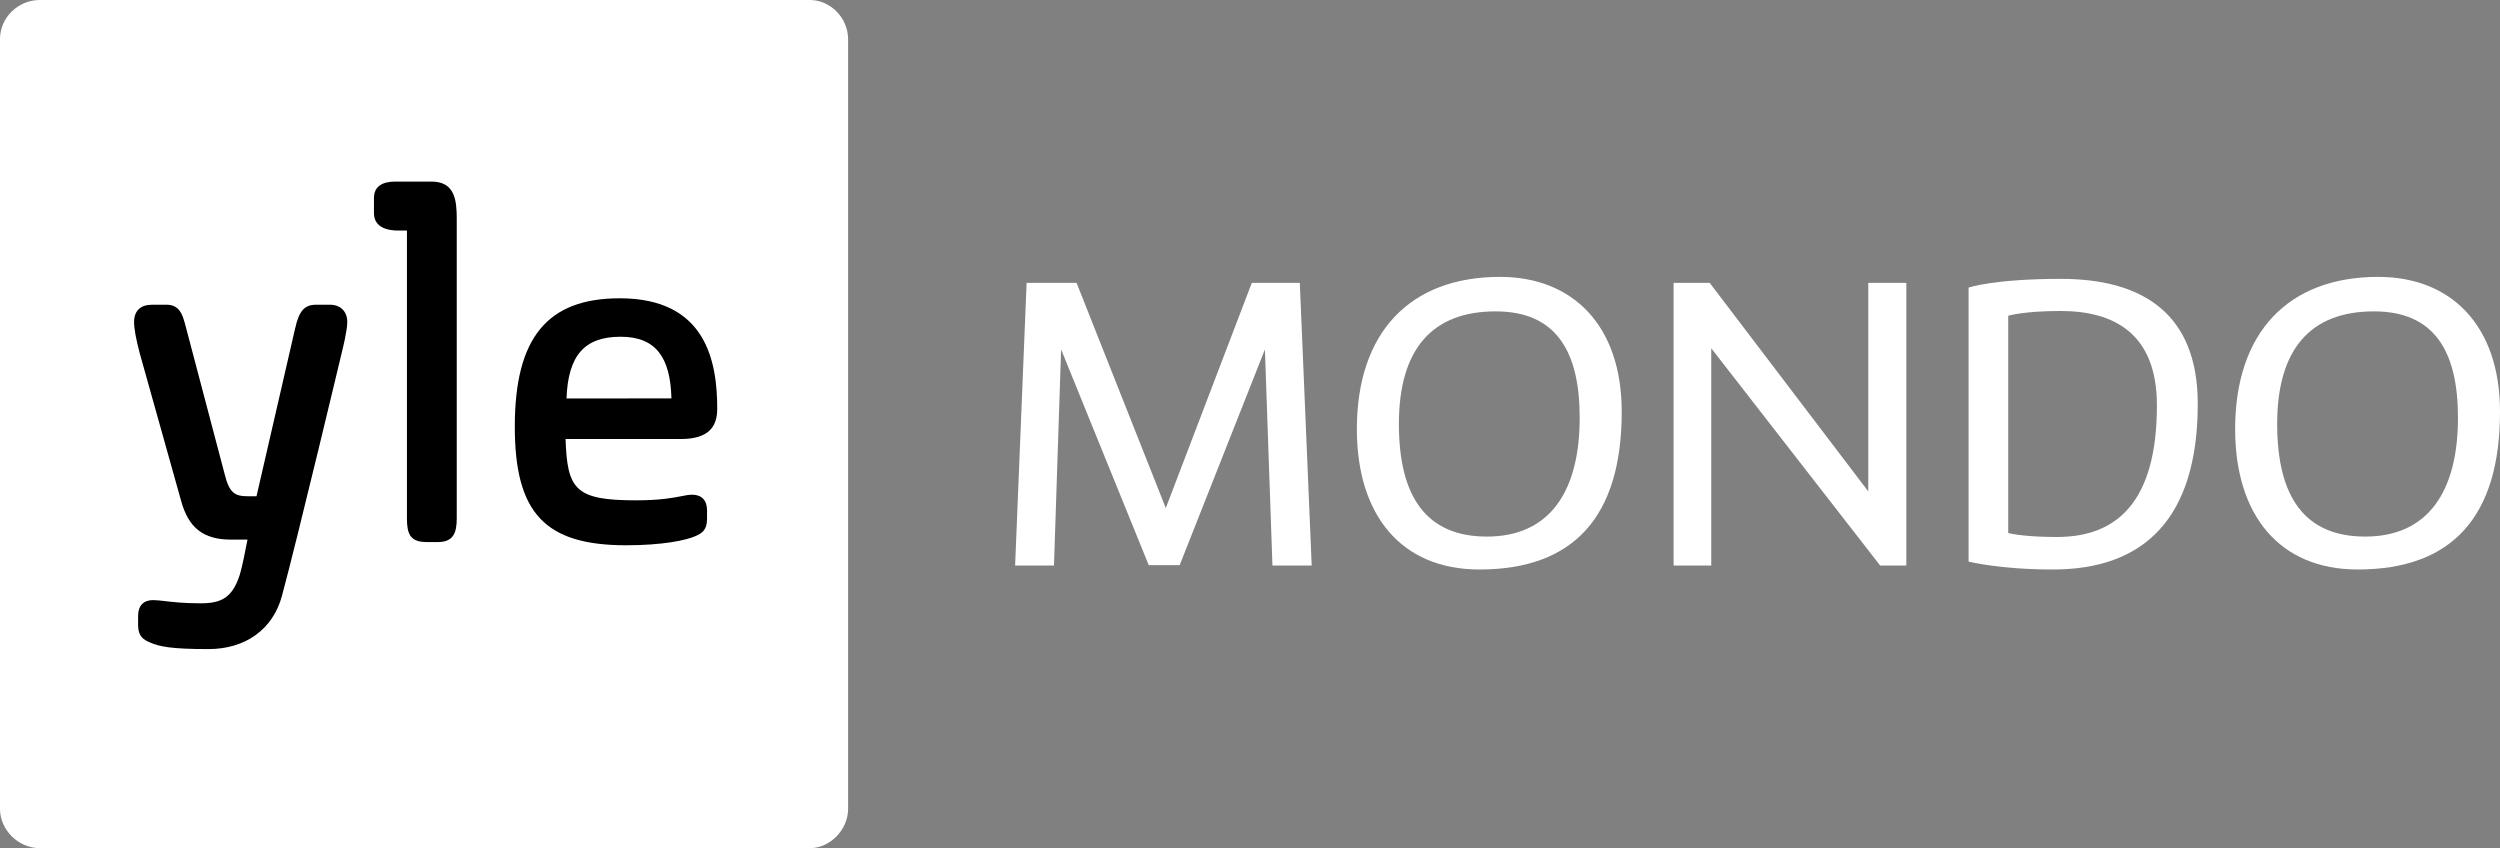 <svg enable-background="new 0 0 900.5 595.28" version="1.1" viewBox="0 0 673.67 228.54" xml:space="preserve" xmlns="http://www.w3.org/2000/svg" xmlns:xlink="http://www.w3.org/1999/xlink"><rect x="0" y="0" width="673.67" height="228.54" fill="#808080" stroke="none"/><g transform="translate(-166.13 -28.544)" fill="#fff"><defs><rect id="b" x="166.12" y="28.544" width="228.55" height="228.54"/></defs><clipPath id="a"><use width="100%" height="100%" overflow="visible" xlink:href="#b"/></clipPath><path d="m394.67 39.143v207.34c0 5.661-4.894 10.606-10.265 10.606h-207.55c-5.832 0-10.73-4.945-10.73-10.606v-207.34c0-5.884 4.898-10.599 10.73-10.599h207.55c5.371 0 10.265 4.715 10.265 10.599" clip-path="url(#a)" fill="#fff"/><path d="m259.71 115.3c0-2.823-1.831-4.644-4.651-4.644h-3.683c-3.191 0-4.625 1.589-5.704 6.33l-10.422 45.284h-2.32c-3.514 0-4.985-0.884-6.229-5.843l-10.412-39.478-0.116-0.432c-0.794-3.018-1.544-5.861-5.14-5.861h-3.901c-3.141 0-4.869 1.647-4.869 4.644 0 1.822 0.495 4.532 1.557 8.56l11.065 39.463c1.983 7.447 6.024 10.63 13.5 10.63h4.438c-0.468 2.478-1.47 7.582-2.096 9.52-2.029 6.317-5.172 7.643-10.586 7.643-4.47 0-7.403-0.345-9.544-0.595-1.287-0.147-2.313-0.271-3.254-0.271-2.543 0-3.996 1.536-3.996 4.214v2.602c0 2.975 1.528 3.886 3.073 4.543 2.635 1.195 5.945 1.842 15.889 1.842 9.975 0 17.378-5.346 19.792-14.316 4.383-16.273 16.152-65.692 16.268-66.173-1e-3 -2e-3 1.341-5.229 1.341-7.662" clip-path="url(#a)" fill="#000"/><path d="m289.21 87.545c0-5.102-0.526-10.073-6.821-10.073h-9.323c-1.683 0-6.167 0-6.167 4.43v4.125c0 1.735 0.858 4.643 6.595 4.643h2.294v77.557c0 4.142 0.845 6.382 5.295 6.382h3.038c4.223 0 5.088-2.549 5.088-6.382v-80.682z" clip-path="url(#a)" fill="#000"/><path d="m359.4 138.71c0-12.667-2.912-29.787-26.259-29.787-19.564 0-28.288 10.67-28.288 34.583 0 23.307 8.14 31.972 30.024 31.972 9.765 0 16.178-1.336 18.68-2.482 1.57-0.666 3.099-1.562 3.099-4.556v-2.378c0-2.684-1.454-4.215-3.995-4.215-0.892 0-1.803 0.179-2.952 0.405-2.248 0.442-5.643 1.113-12.232 1.113-16.421 0-18.475-2.963-18.946-16.519h31.016c7.472 0 9.853-3.251 9.853-8.136m-12.338-2.813-28.274 0.023c0.426-11.647 4.857-16.632 14.586-16.638 9.585-2e-3 13.404 5.669 13.688 16.615" clip-path="url(#a)" fill="#000"/><path d="m442.77 104.76h13.462l24.039 60.686 23.185-60.686h12.929l3.205 76.178h-10.577l-2.03-58.229-22.971 58.122h-8.334l-23.612-58.122-1.923 58.229h-10.471z"/><path d="m531.76 144.18c0-25.962 14.21-41.027 38.57-41.027 19.552 0 32.8 13.035 32.8 36.327 0 28.313-12.928 42.523-38.355 42.523-21.156-1e-3 -33.015-14.745-33.015-37.823zm60.045-3.098c0-17.95-6.41-28.634-22.65-28.634-16.987 0-26.069 10.043-26.069 30.343 0 19.445 7.266 30.344 23.719 30.344 16.88 0 25-12.074 25-32.053z"/><path d="m627.26 180.94h-10.149v-76.178h9.723l42.736 56.199v-56.199h10.257v76.178h-7.052l-45.515-58.549z"/><path d="m696.6 106.04s6.731-2.35 24.895-2.35c21.902 0 36.86 9.295 36.86 33.655 0 31.092-14.638 44.66-38.998 44.66-14.53 0-22.757-2.137-22.757-2.137zm10.684 66.135s3.739 1.069 13.142 1.069c16.025 0 26.924-9.296 26.924-35.472 0-19.445-11.646-25.429-25.963-25.429-9.937 0-14.103 1.282-14.103 1.282z"/><path d="m768.43 144.18c0-25.962 14.21-41.027 38.57-41.027 19.552 0 32.8 13.035 32.8 36.327 0 28.313-12.928 42.523-38.355 42.523-21.156-1e-3 -33.015-14.745-33.015-37.823zm60.045-3.098c0-17.95-6.41-28.634-22.65-28.634-16.987 0-26.069 10.043-26.069 30.343 0 19.445 7.266 30.344 23.719 30.344 16.88 0 25-12.074 25-32.053z"/></g></svg>
